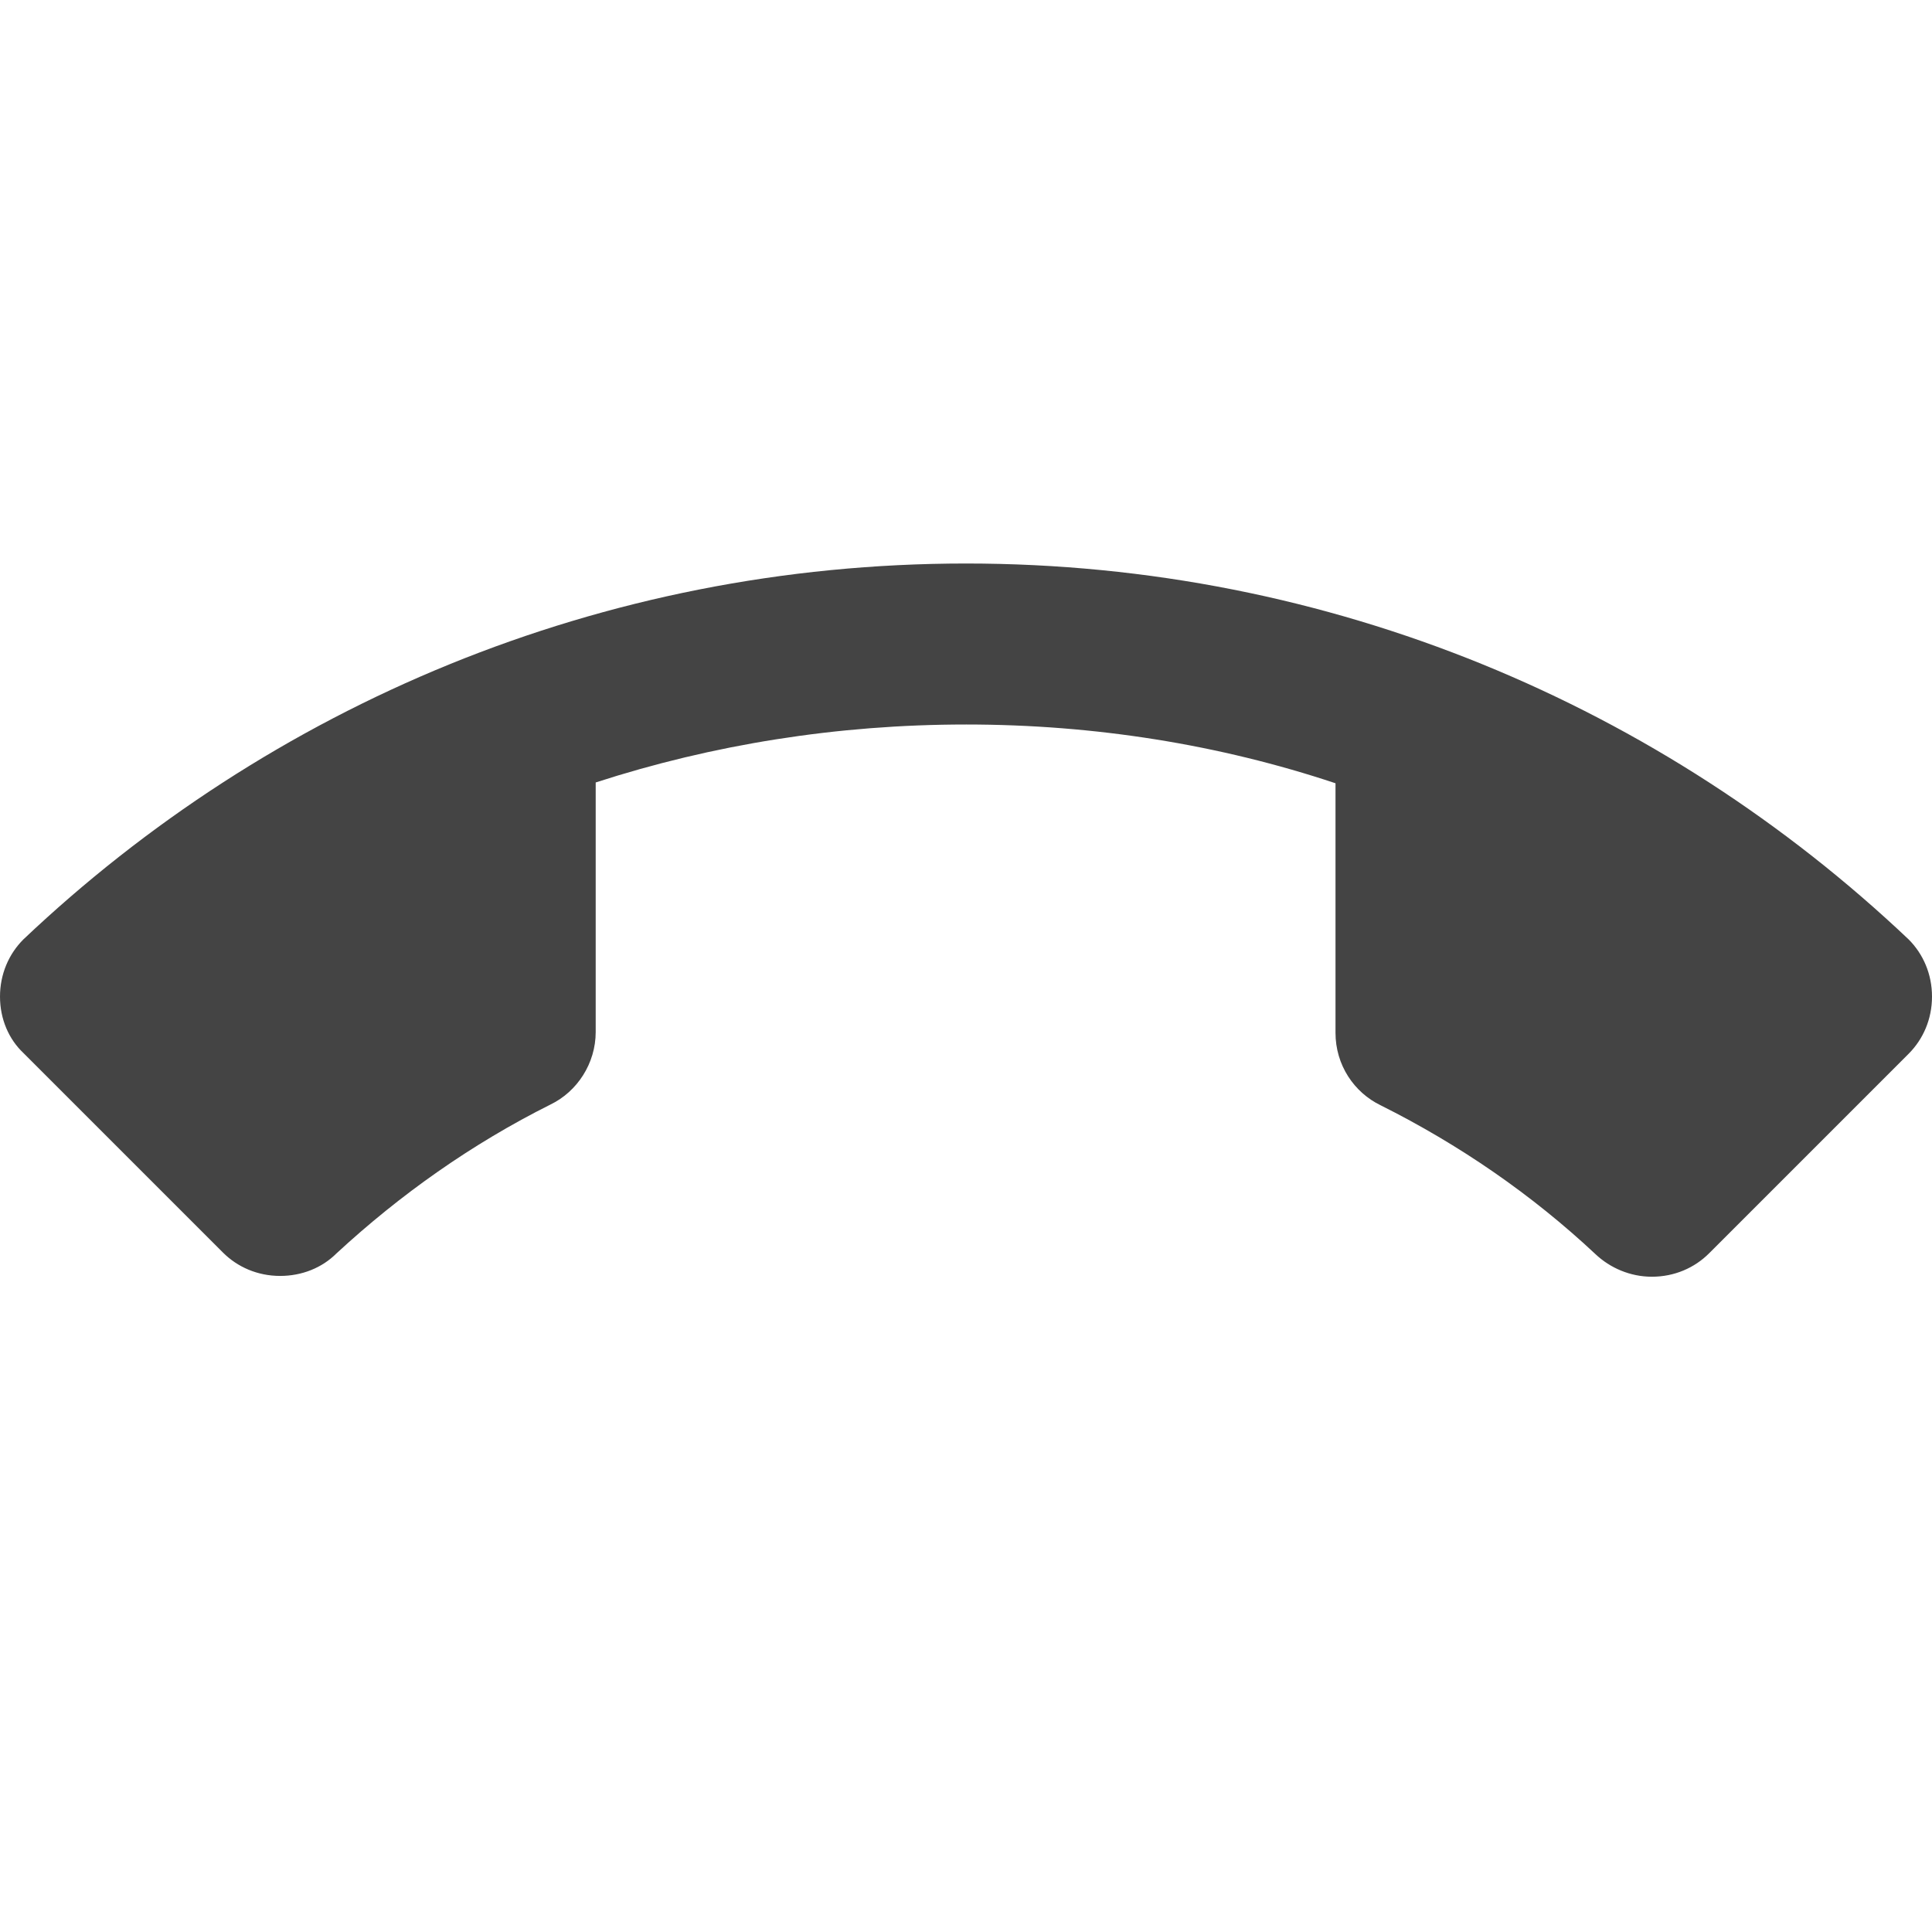 <?xml version="1.0" encoding="utf-8"?>
<!-- Generated by IcoMoon.io -->
<!DOCTYPE svg PUBLIC "-//W3C//DTD SVG 1.1//EN" "http://www.w3.org/Graphics/SVG/1.1/DTD/svg11.dtd">
<svg version="1.1" xmlns="http://www.w3.org/2000/svg" xmlns:xlink="http://www.w3.org/1999/xlink" width="48" height="48" viewBox="0 0 48 48">
<rect fill="#ffffff" x="0" y="0" width="48" height="48"></rect>
<path fill="#444444" d="M24 18c-3.2 0-6.3 0.5-9.2 1.44v6.2c0 0.78-0.46 1.48-1.12 1.8-1.96 0.98-3.74 2.24-5.32 3.7-0.36 0.36-0.86 0.56-1.4 0.56-0.56 0-1.060-0.22-1.42-0.58l-4.96-4.96c-0.36-0.34-0.58-0.84-0.58-1.4s0.22-1.060 0.58-1.42c6.1-5.78 14.34-9.34 23.42-9.34s17.32 3.56 23.42 9.34c0.36 0.36 0.58 0.86 0.58 1.42s-0.22 1.060-0.58 1.42l-4.96 4.96c-0.36 0.36-0.86 0.58-1.42 0.58-0.54 0-1.040-0.22-1.4-0.56-1.58-1.48-3.38-2.72-5.34-3.7-0.66-0.32-1.12-1-1.12-1.8v-6.2c-2.88-0.96-5.98-1.46-9.18-1.46z"></path>
</svg>
